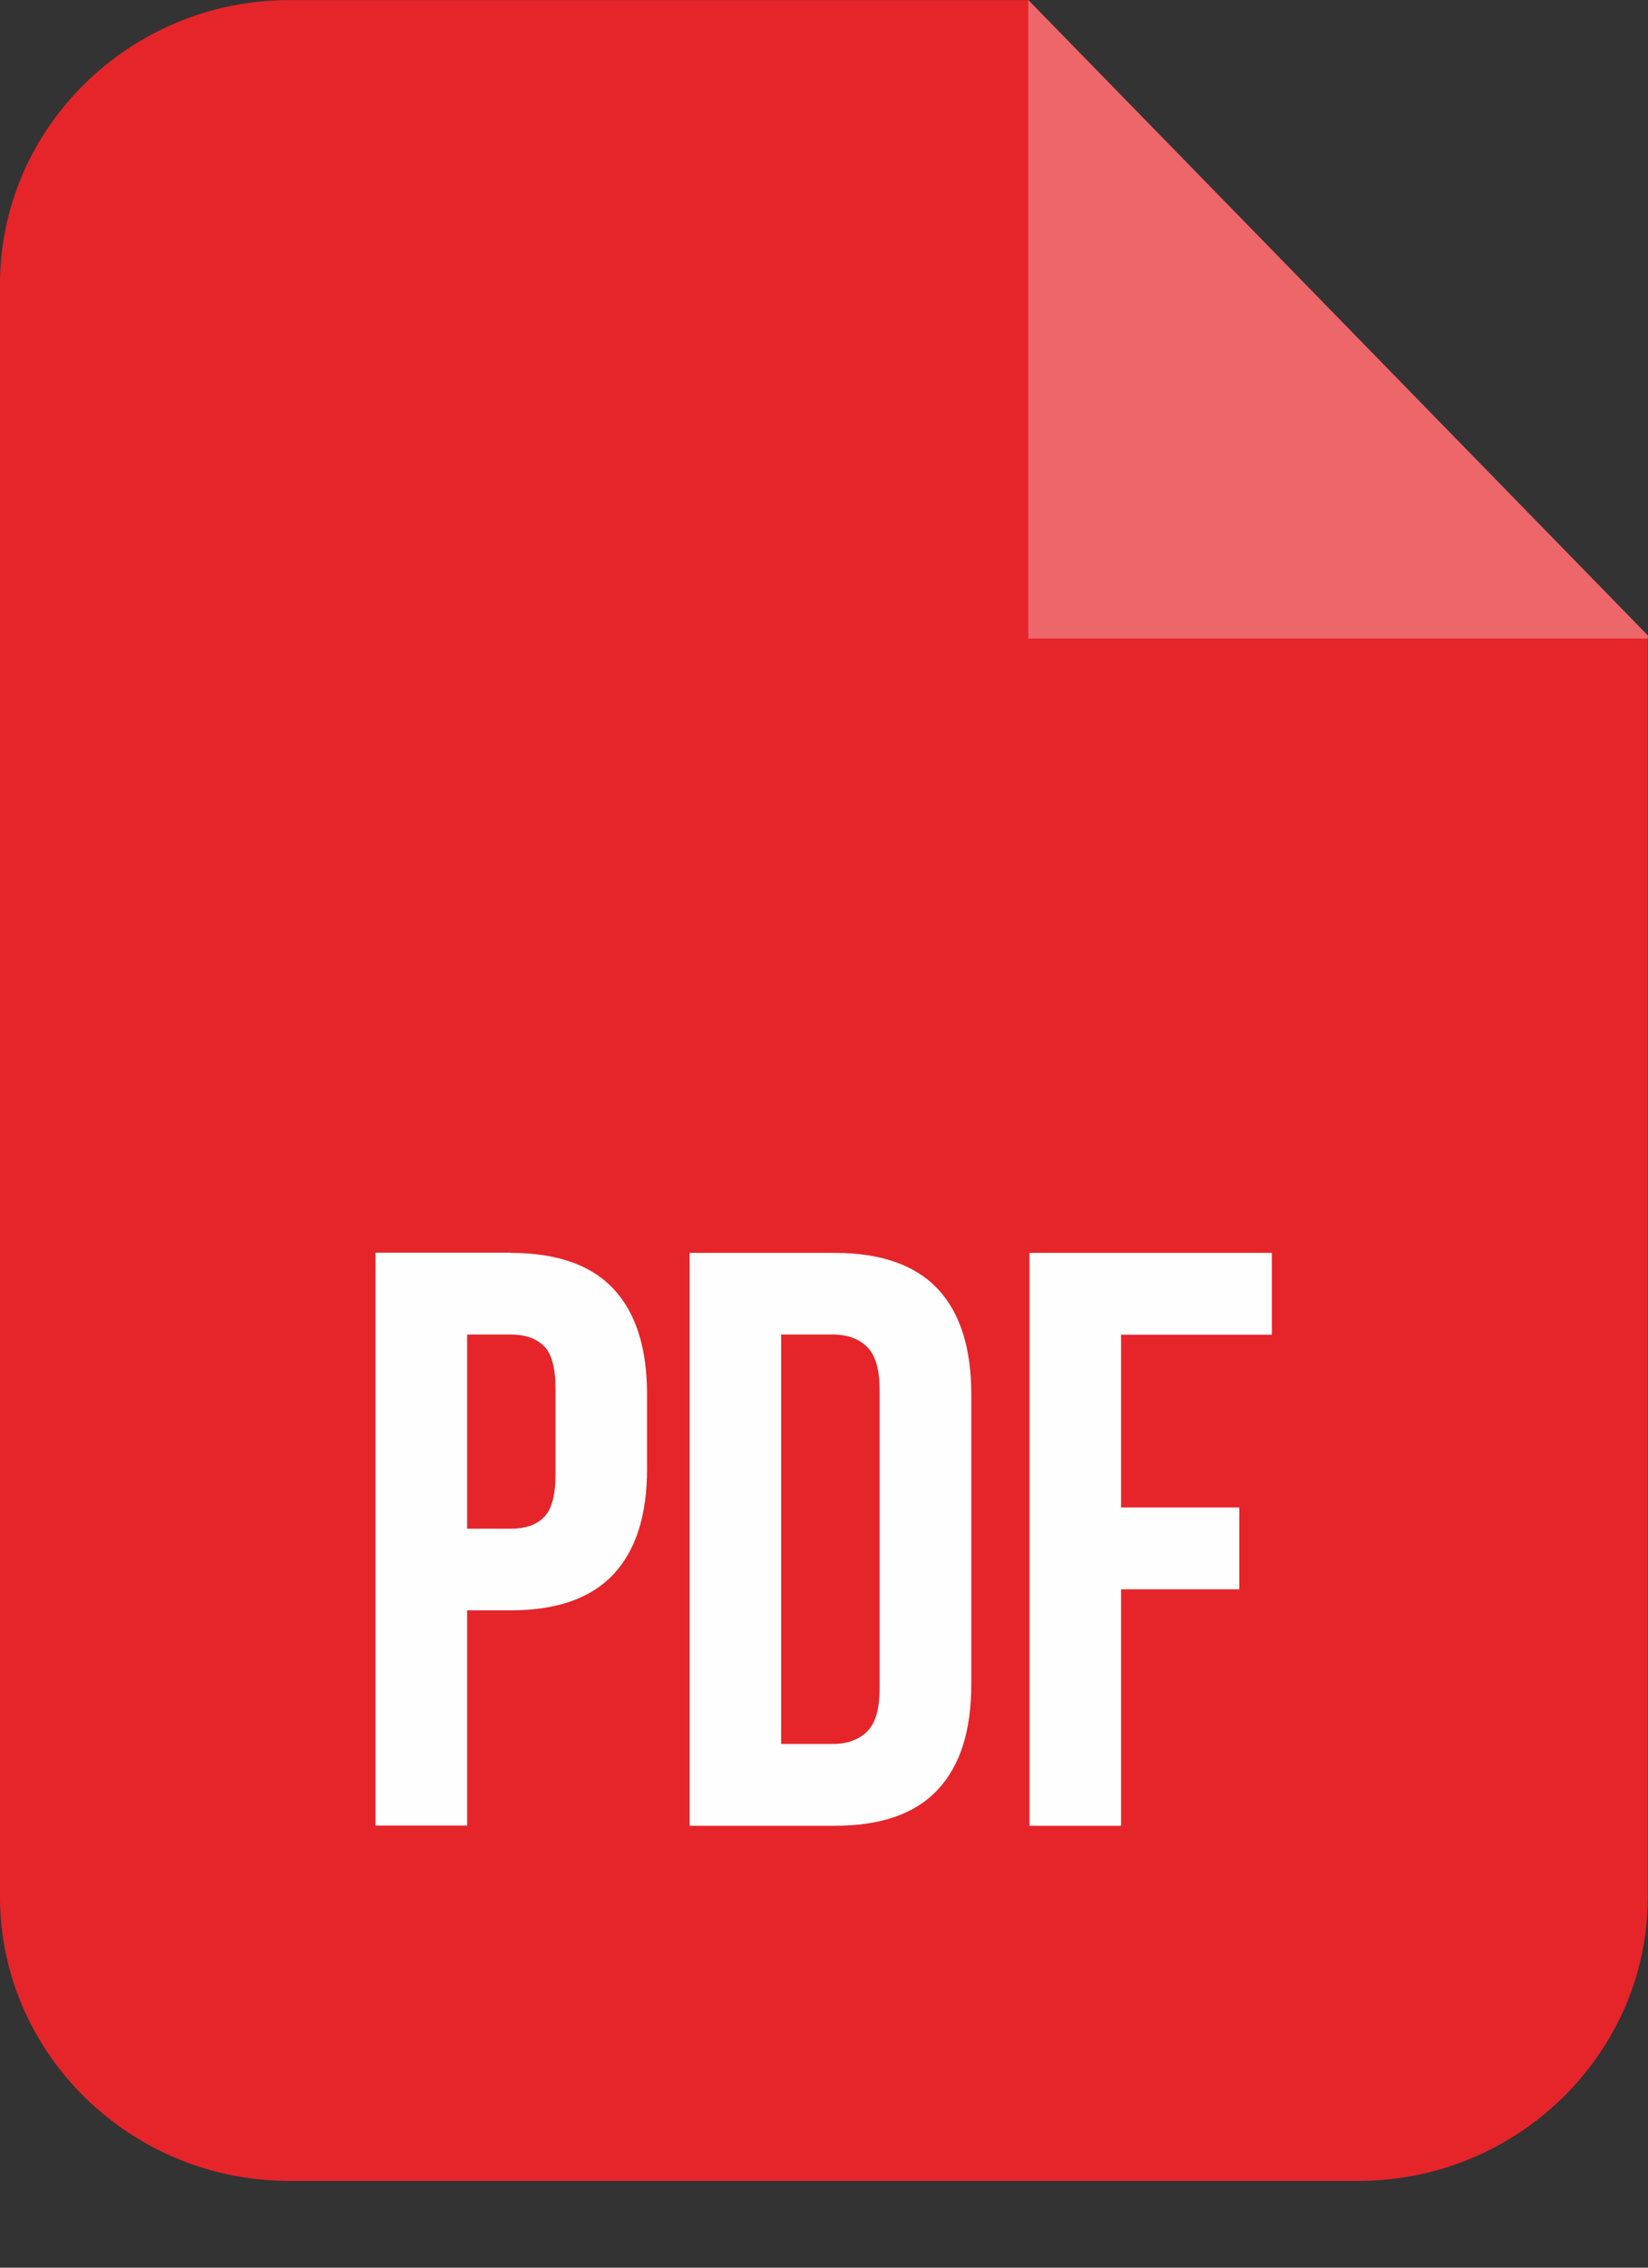 <svg width="16" height="22" viewBox="0 0 16 22" fill="none" xmlns="http://www.w3.org/2000/svg">
<rect x="0" y="0" width="16" height="22" fill="#333333" stroke="none"/>
<path fill-rule="evenodd" clip-rule="evenodd" d="M2.805 21.158H13.191C14.735 21.158 15.998 19.918 15.998 18.403V6.165L9.985 0.001H2.807C1.263 0.001 0 1.241 0 2.756V18.403C0 19.918 1.263 21.158 2.807 21.158H2.805Z" fill="#E5252A"/>
<path fill-rule="evenodd" clip-rule="evenodd" d="M15.998 6.165L9.983 0.001V6.195H15.998V6.165Z" fill="#ED676A"/>
<path d="M4.957 12.155C5.404 12.155 5.738 12.271 5.955 12.503C6.174 12.736 6.282 13.078 6.282 13.528V14.25C6.282 14.7 6.174 15.041 5.955 15.274C5.736 15.507 5.404 15.623 4.957 15.623H4.535V17.711H3.646V12.153H4.957V12.155ZM4.535 12.949V14.831H4.957C5.098 14.831 5.206 14.795 5.28 14.72C5.356 14.646 5.393 14.508 5.393 14.306V13.472C5.393 13.27 5.356 13.132 5.28 13.058C5.204 12.983 5.095 12.947 4.957 12.947H4.535V12.949ZM6.695 12.155H8.103C8.55 12.155 8.884 12.271 9.103 12.503C9.322 12.736 9.43 13.078 9.43 13.528V16.34C9.43 16.79 9.322 17.132 9.103 17.364C8.884 17.598 8.552 17.713 8.103 17.713H6.695V12.155ZM7.584 12.949V16.919H8.086C8.227 16.919 8.338 16.878 8.418 16.799C8.499 16.72 8.54 16.58 8.54 16.378V13.487C8.54 13.286 8.499 13.146 8.418 13.067C8.338 12.988 8.227 12.947 8.086 12.947H7.584V12.949ZM10.884 14.625H12.032V15.419H10.884V17.713H9.995V12.155H12.348V12.949H10.884V14.625Z" fill="#FEFEFE"/>
</svg>
